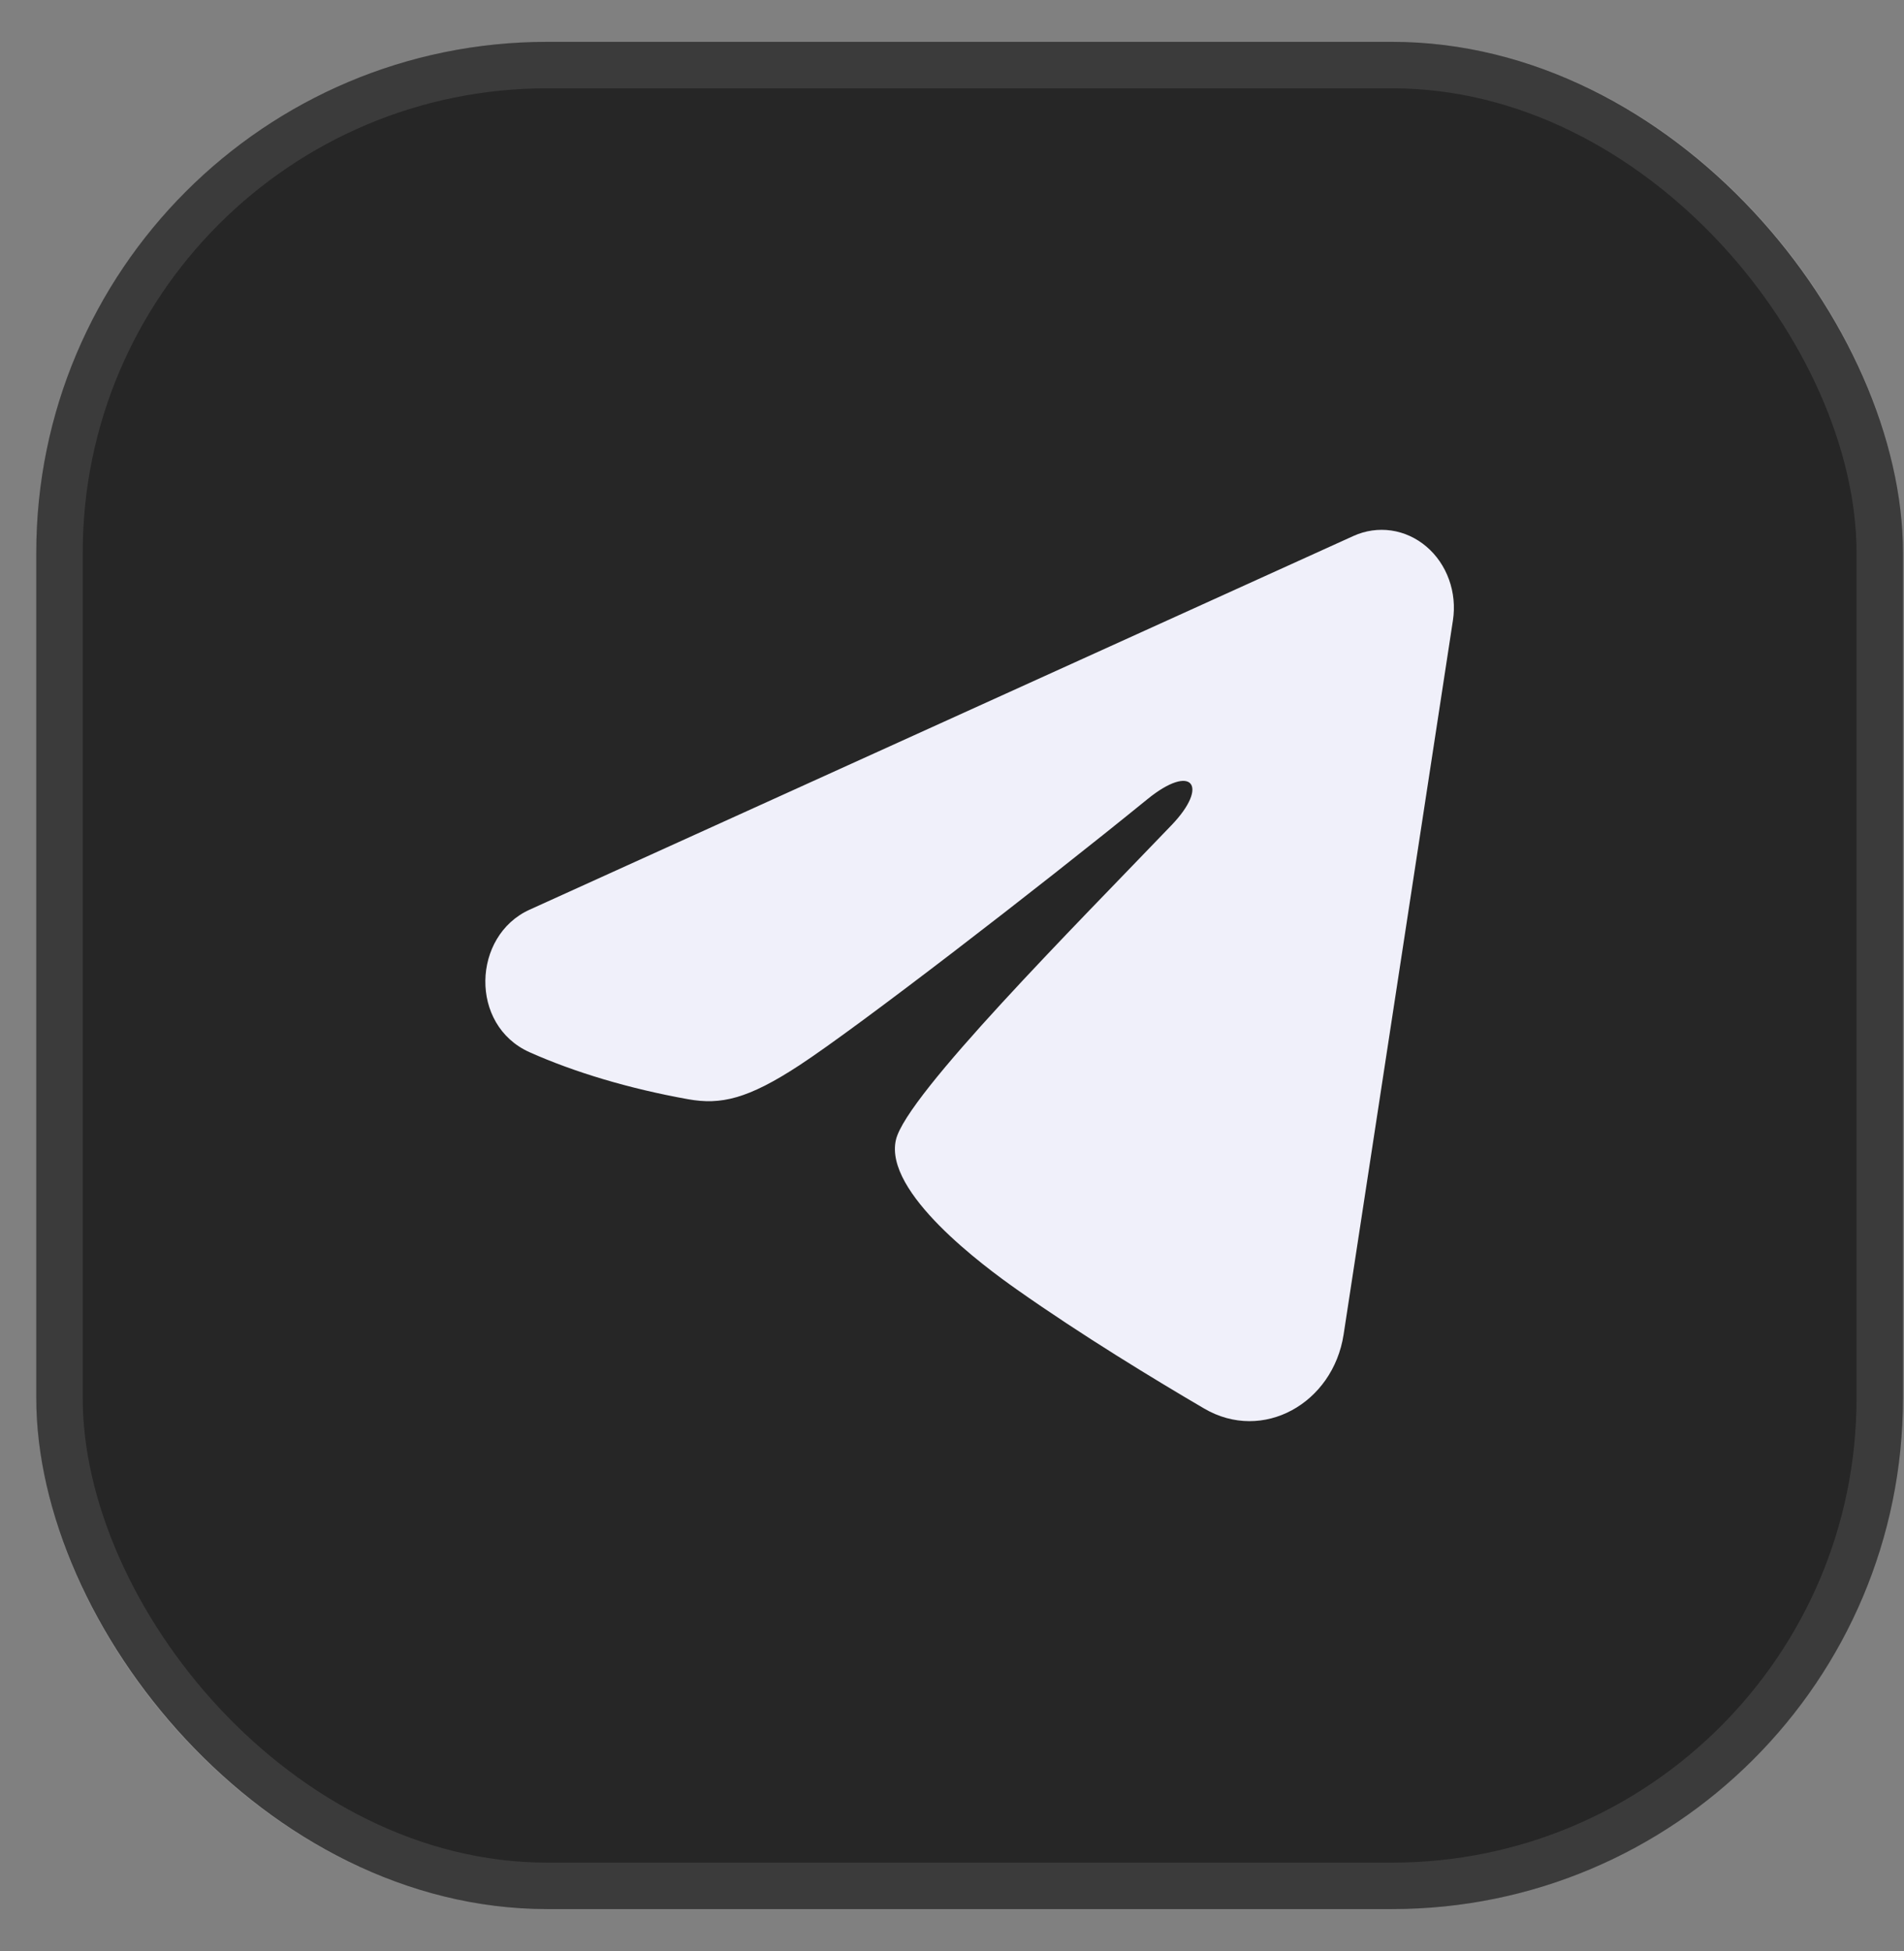 <svg width="41" height="42" viewBox="0 0 41 42" fill="none" xmlns="http://www.w3.org/2000/svg">
<rect x="0" y="0" width="41" height="42" fill="#808080" stroke="none"/>
<rect x="0.781" y="0.901" width="40.197" height="40.197" rx="11" fill="#262626"/>
<rect x="1.281" y="1.401" width="39.197" height="39.197" rx="10.5" stroke="white" stroke-opacity="0.1"/>
<path fill-rule="evenodd" clip-rule="evenodd" d="M29.147 11.537C29.404 11.421 29.684 11.381 29.96 11.421C30.236 11.461 30.497 11.581 30.715 11.766C30.933 11.951 31.102 12.197 31.202 12.476C31.303 12.755 31.332 13.059 31.287 13.354L28.933 28.728C28.705 30.211 27.194 31.062 25.931 30.323C24.875 29.705 23.306 28.753 21.895 27.759C21.189 27.262 19.028 25.67 19.293 24.536C19.522 23.567 23.154 19.927 25.229 17.762C26.044 16.912 25.672 16.421 24.71 17.203C22.321 19.145 18.486 22.099 17.218 22.93C16.099 23.664 15.516 23.789 14.819 23.664C13.546 23.436 12.367 23.082 11.404 22.652C10.102 22.071 10.166 20.145 11.403 19.584L29.147 11.537Z" fill="#F0F0FA"/>
</svg>
